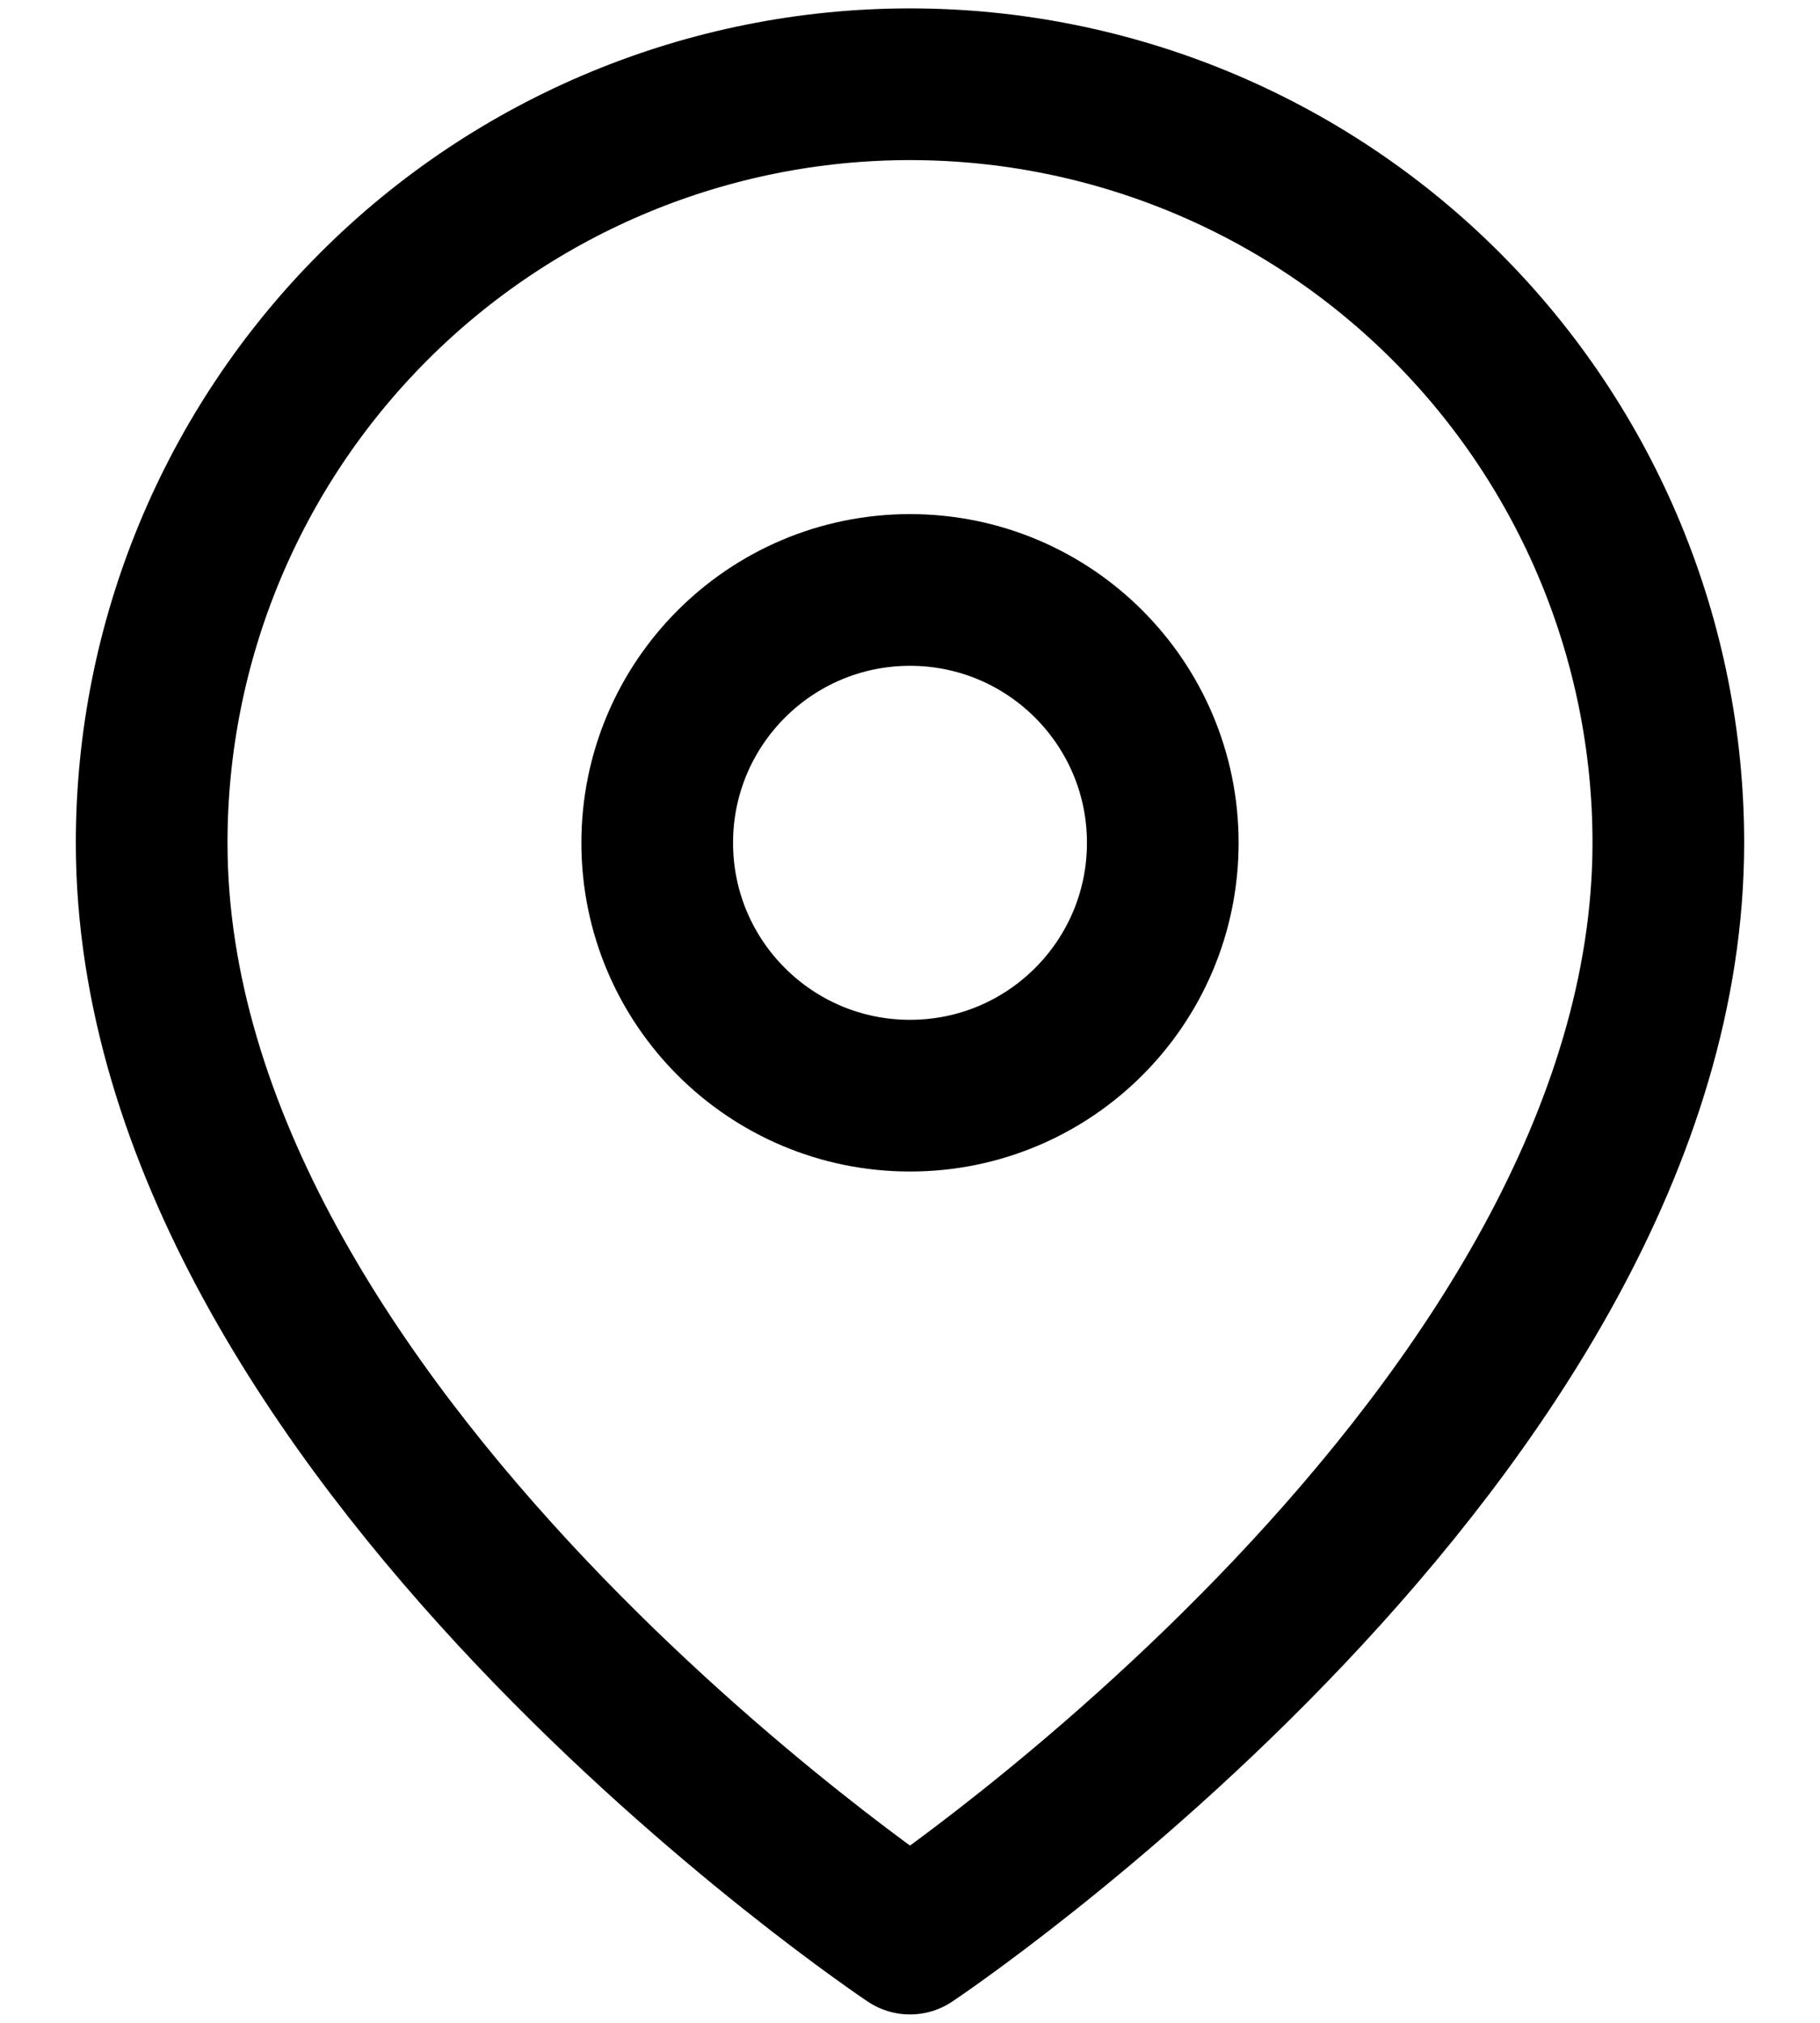 <svg width="18" height="20" viewBox="0 0 18 20" fill="none" xmlns="http://www.w3.org/2000/svg">
<g clip-path="url(#clip0_45_248)">
<path d="M16.5 8.333C16.5 14.167 9 19.167 9 19.167C9 19.167 1.5 14.167 1.5 8.333C1.5 6.344 2.29 4.437 3.697 3.03C5.103 1.623 7.011 0.833 9 0.833C10.989 0.833 12.897 1.623 14.303 3.03C15.71 4.437 16.5 6.344 16.5 8.333Z" stroke="current" stroke-width="1.5" stroke-linecap="round" stroke-linejoin="round"/>
<path d="M9 10.833C10.381 10.833 11.5 9.714 11.5 8.333C11.5 6.953 10.381 5.833 9 5.833C7.619 5.833 6.5 6.953 6.5 8.333C6.5 9.714 7.619 10.833 9 10.833Z" stroke="current" stroke-width="1.5" stroke-linecap="round" stroke-linejoin="round"/>
</g>
<defs>
<clipPath id="clip0_45_248">
<rect width="18" height="20" fill="white"/>
</clipPath>
</defs>
</svg>

